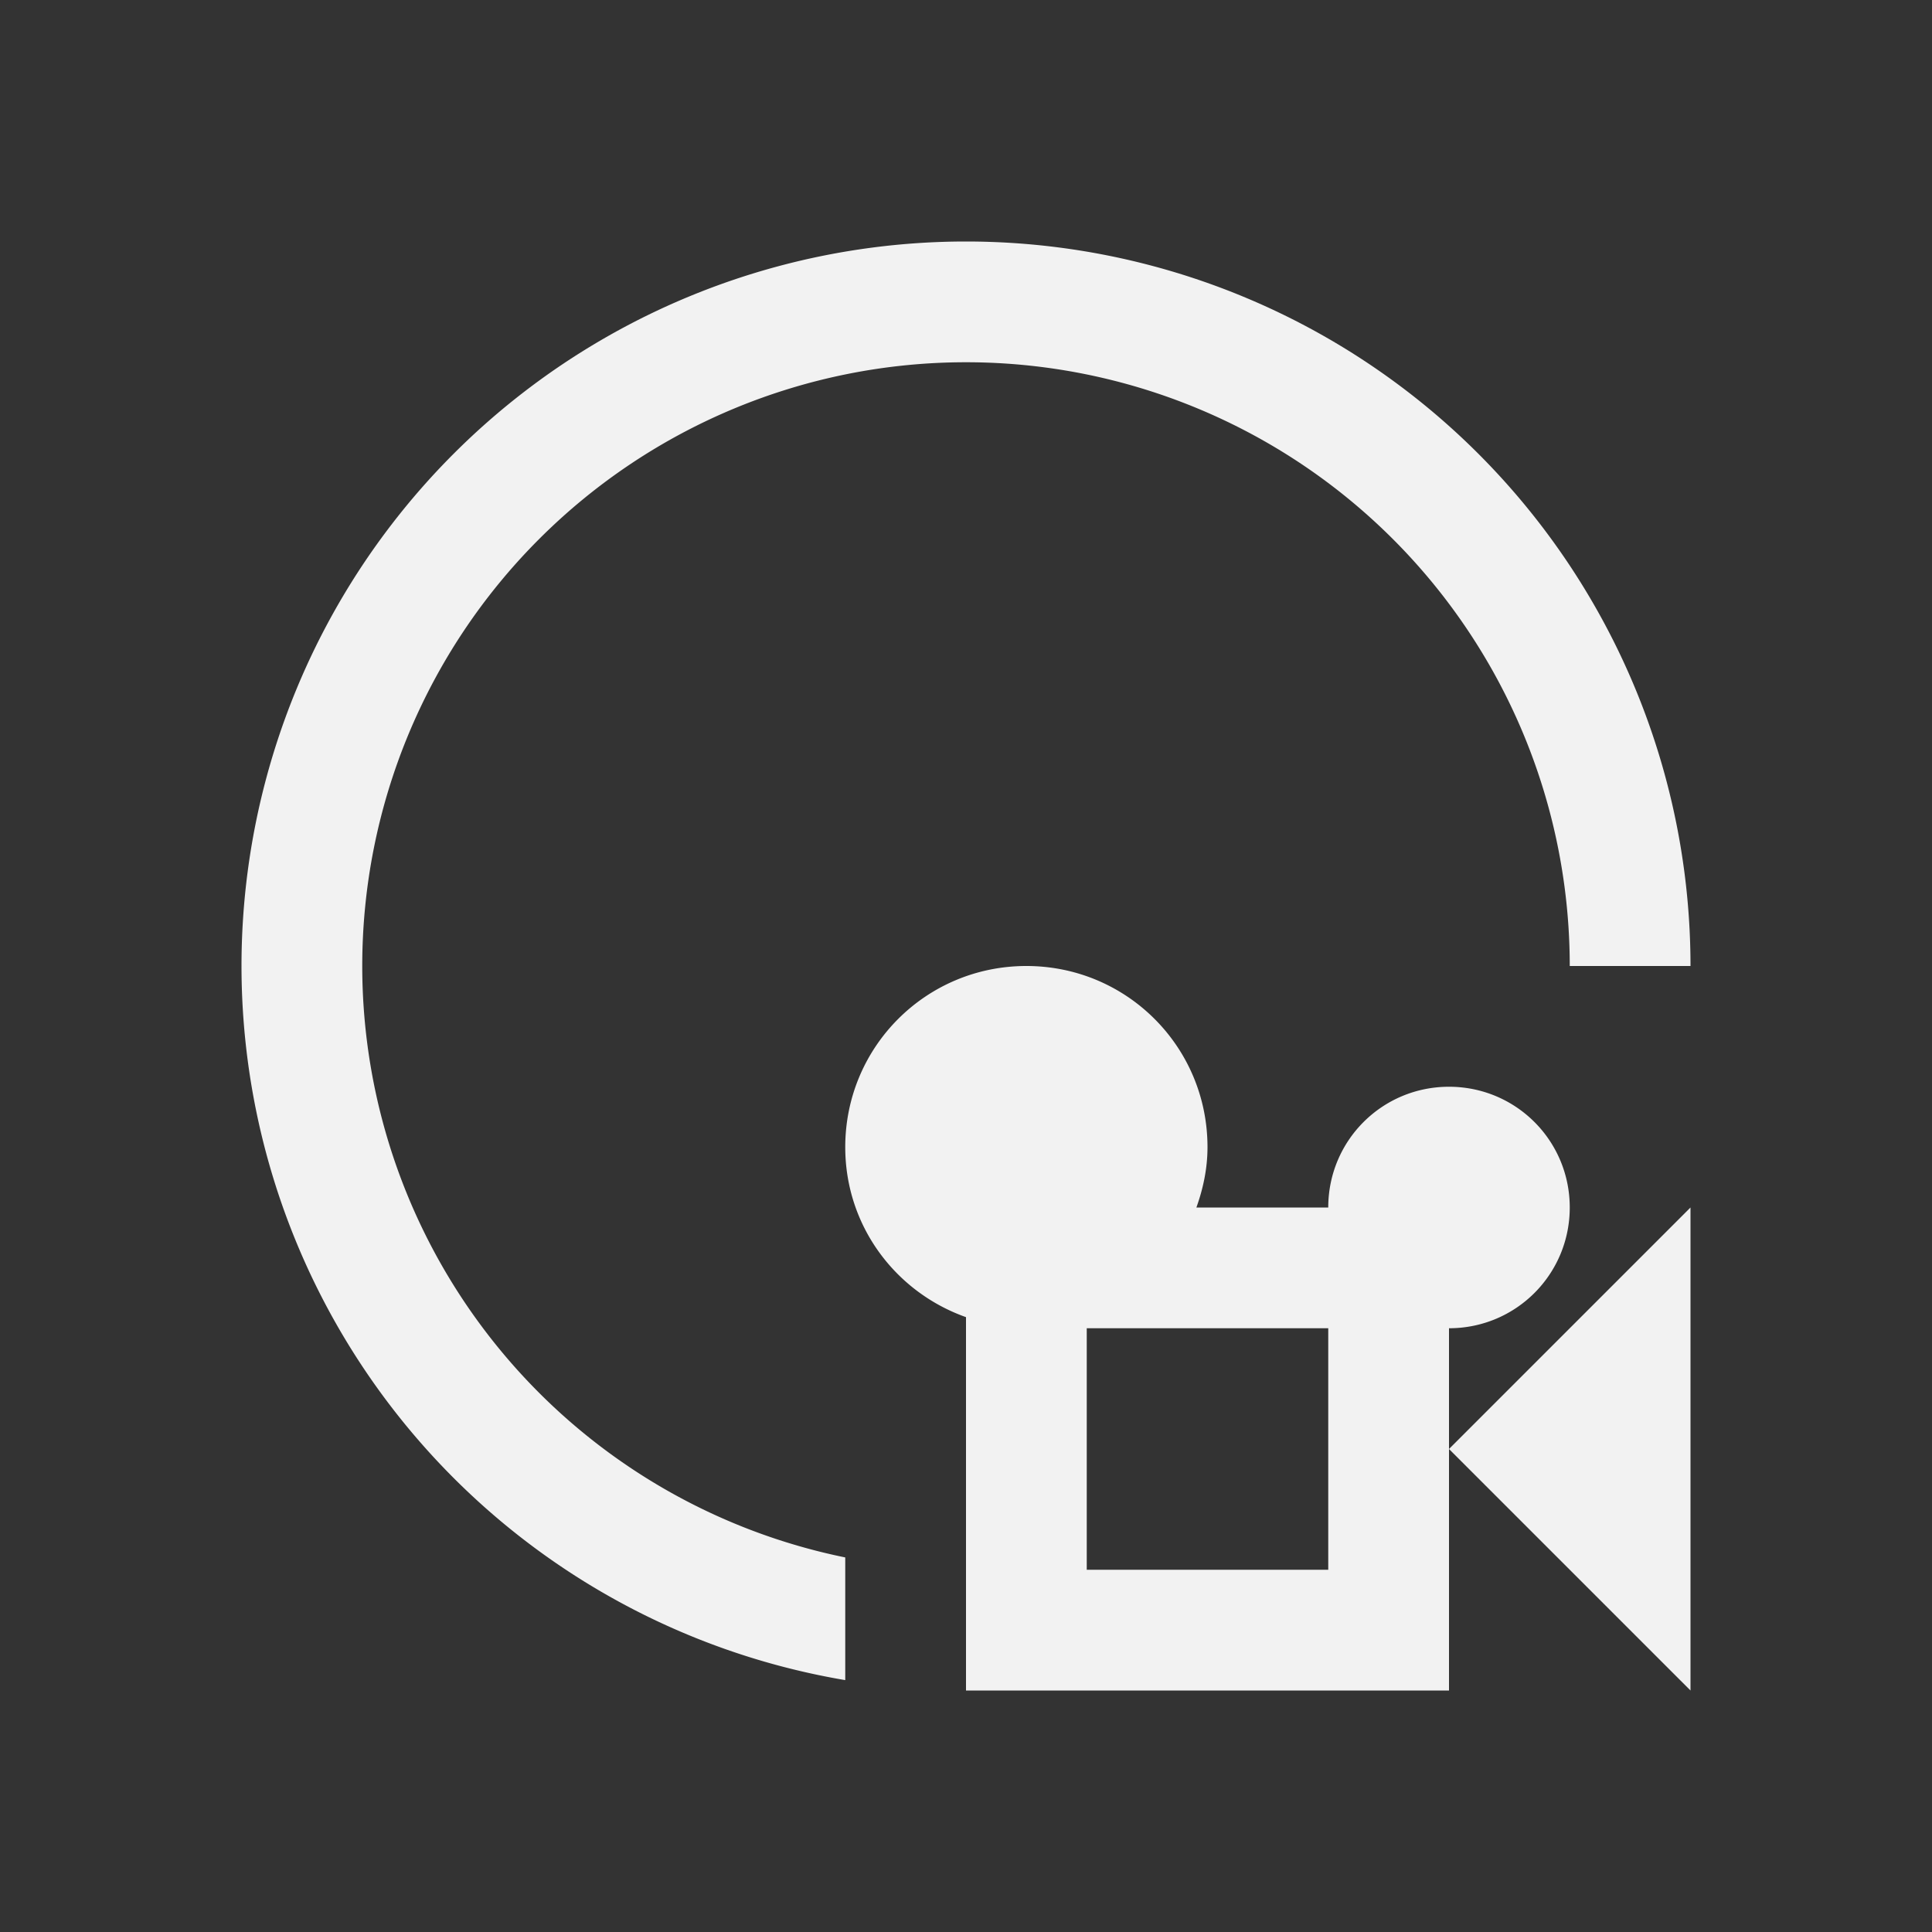 <svg xmlns="http://www.w3.org/2000/svg" viewBox="0 0 16 16">
  <rect x="0" y="0" width="16" height="16" fill="#333333" stroke="none"/>
  <defs id="defs3051">
    <style type="text/css" id="current-color-scheme">
      .ColorScheme-Text {
        color:#f2f2f2;
      }
      </style>
  </defs>
 <path style="fill:currentColor;fill-opacity:1;stroke:none" 
     d="M8 2A6 6 0 0 0 2 8 6 6 0 0 0 7 13.914V12.898A5 5 0 0 1 3 8 5 5 0 0 1 8 3 5 5 0 0 1 13 8H14A6 6 0 0 0 8 2M8.5 8C7.669 8 7 8.669 7 9.5 7 10.154 7.418 10.702 8 10.908V14H12V11C12.554 11 13 10.554 13 10 13 9.446 12.554 9 12 9 11.446 9 11 9.446 11 10H9.908C9.964 9.843 10 9.677 10 9.5 10 8.669 9.331 8 8.5 8M12 12L14 14V10zM9 11H11V13H9z"
     class="ColorScheme-Text"
     />
</svg>
